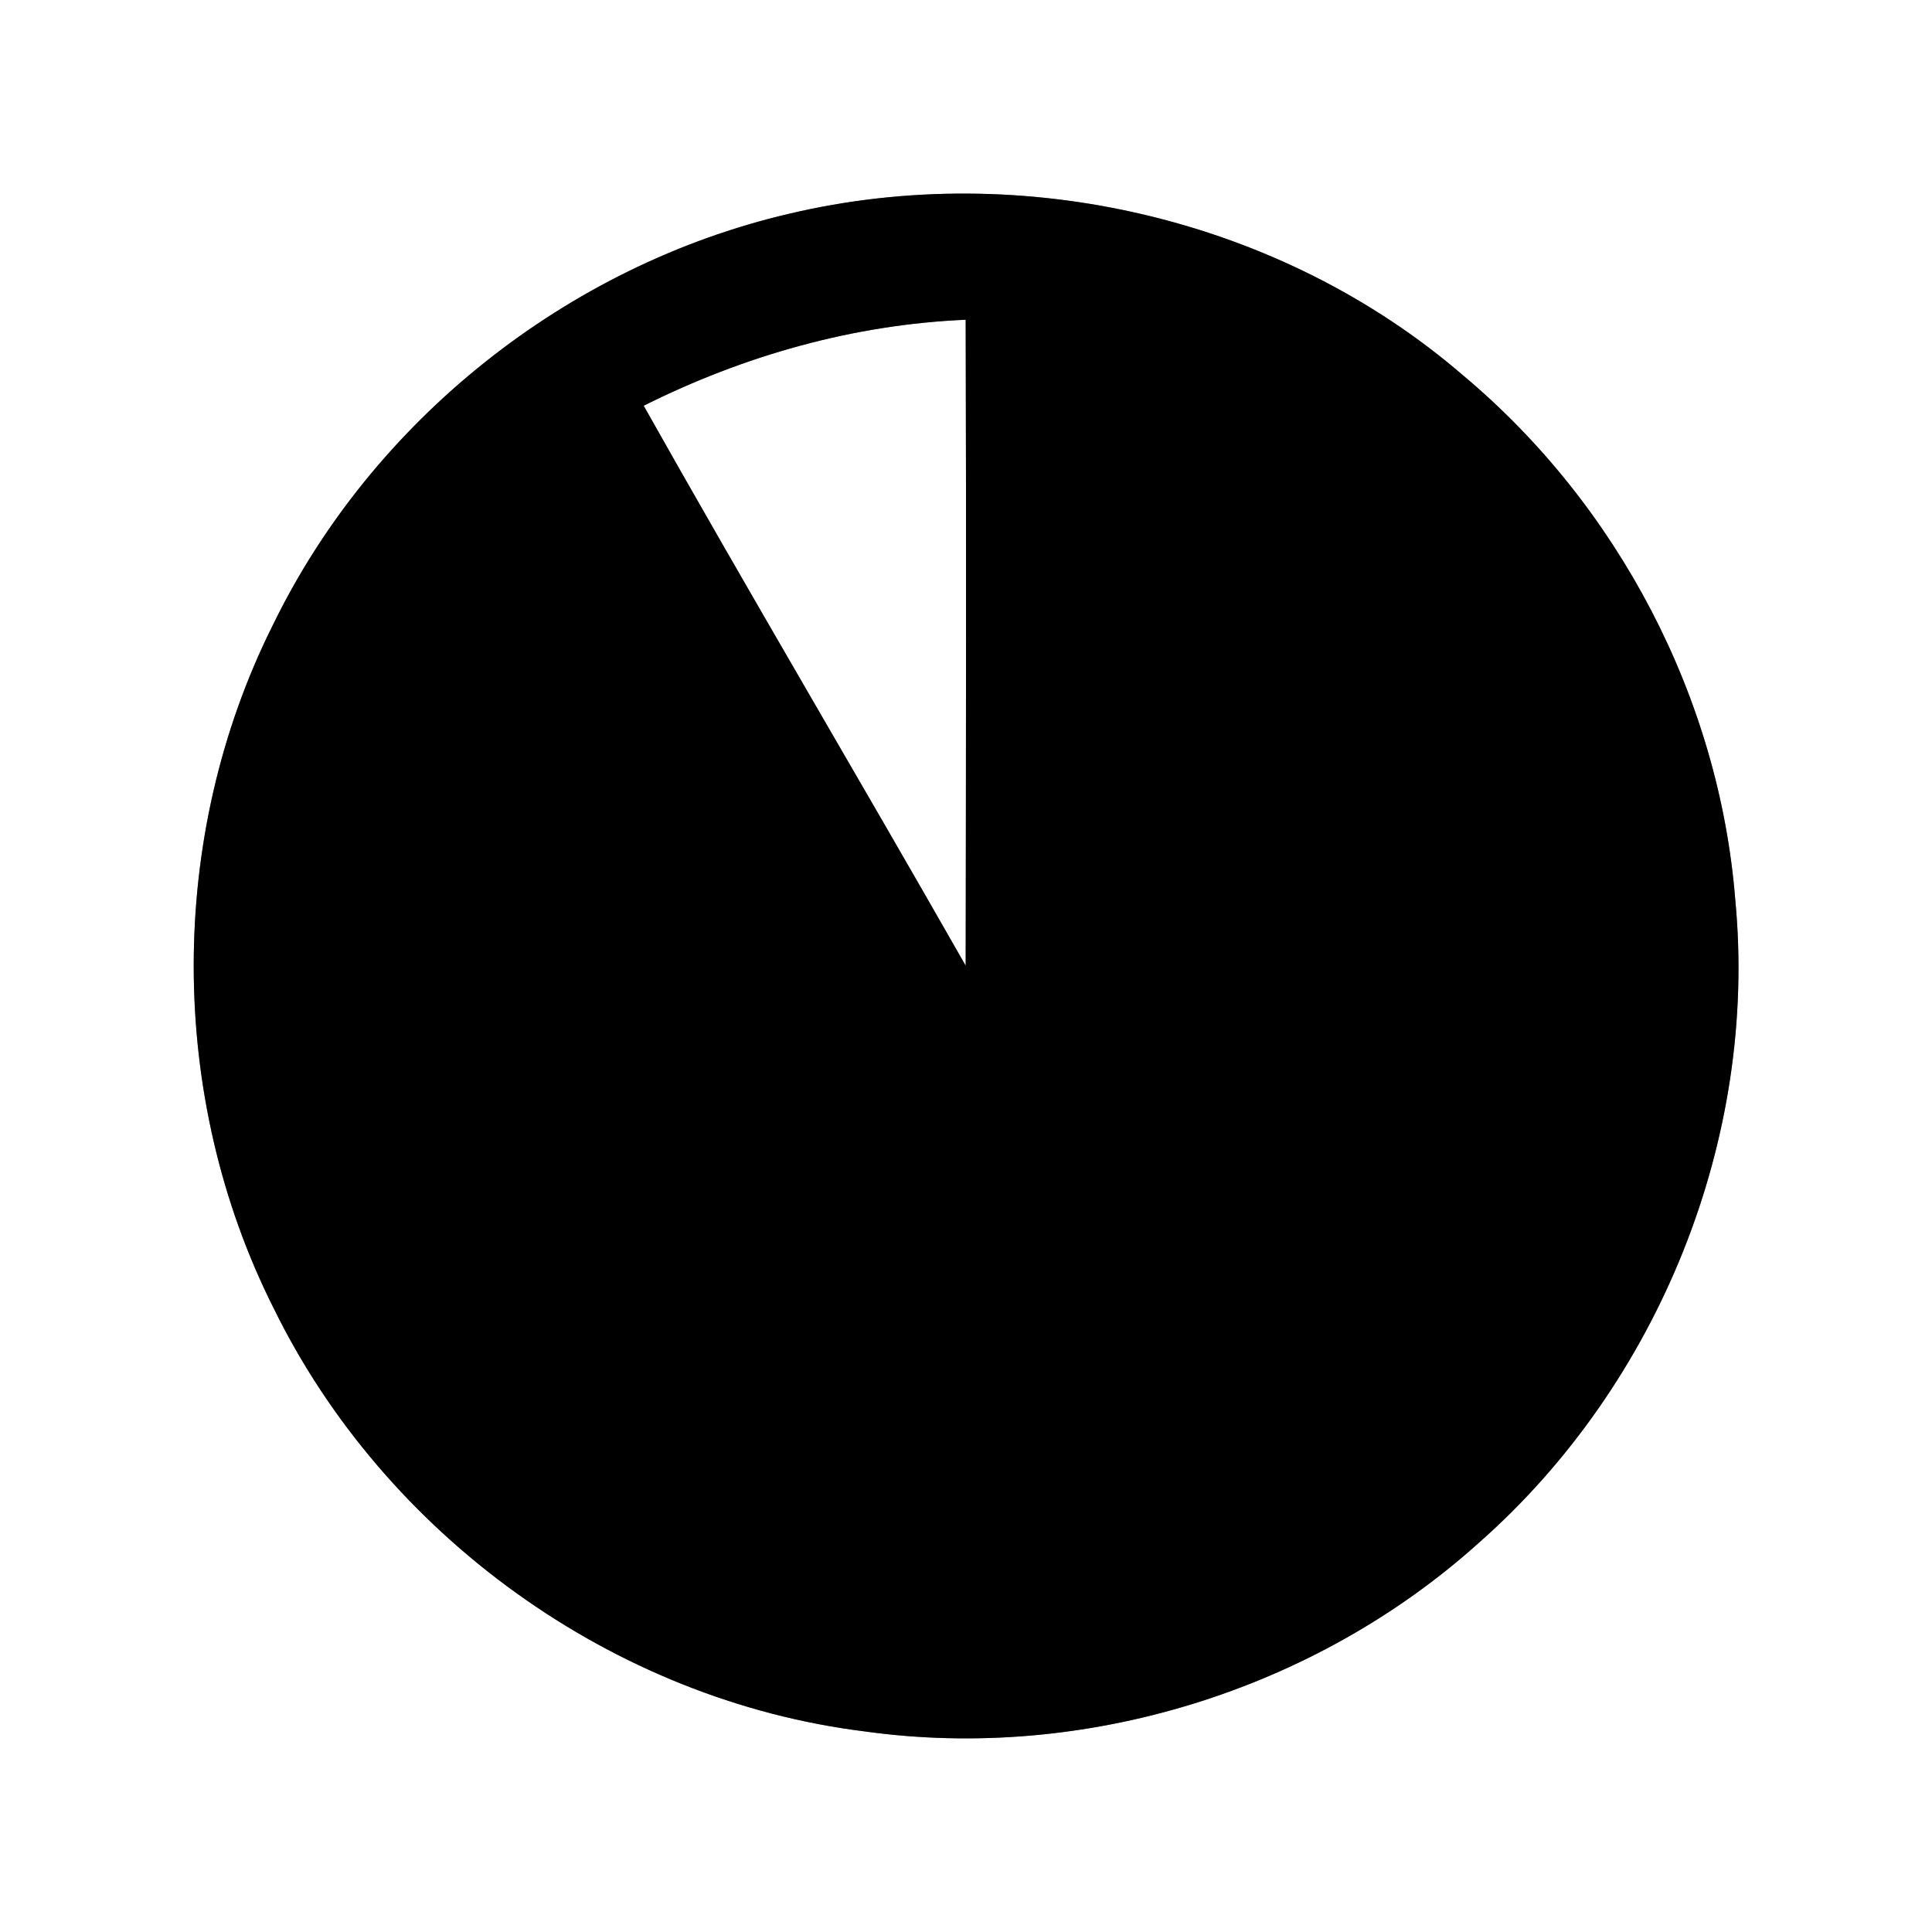 <?xml version="1.0" encoding="UTF-8" ?>
<!DOCTYPE svg PUBLIC "-//W3C//DTD SVG 1.1//EN" "http://www.w3.org/Graphics/SVG/1.1/DTD/svg11.dtd">
<svg width="60pt" height="60pt" viewBox="0 0 60 60" version="1.1" xmlns="http://www.w3.org/2000/svg">
<rect x="0" y="0" width="60" height="60" fill="#808080" stroke="none"/>
<g id="#ffffffff">
<path fill="#ffffff" opacity="1.00" d=" M 0.00 0.00 L 60.00 0.00 L 60.00 60.00 L 0.00 60.00 L 0.00 0.00 M 24.50 6.64 C 17.61 8.25 11.56 13.06 8.47 19.42 C 5.19 25.98 5.20 34.06 8.49 40.61 C 11.94 47.67 19.04 52.80 26.85 53.77 C 33.66 54.72 40.82 52.51 45.93 47.91 C 51.51 42.99 54.60 35.37 53.89 27.94 C 53.39 21.67 50.25 15.69 45.44 11.66 C 39.78 6.78 31.75 4.92 24.50 6.64 Z" />
<path fill="#ffffff" opacity="1.00" d=" M 19.99 12.60 C 23.11 11.04 26.50 10.08 29.99 9.93 C 30.01 16.62 30.00 23.30 29.99 29.99 C 26.68 24.18 23.27 18.43 19.99 12.60 Z" />
</g>
<g id="#000000ff">
<path fill="#000000" opacity="1.00" d=" M 24.50 6.64 C 31.75 4.92 39.78 6.78 45.44 11.66 C 50.25 15.69 53.39 21.67 53.89 27.94 C 54.60 35.37 51.51 42.99 45.93 47.91 C 40.82 52.51 33.66 54.72 26.85 53.77 C 19.04 52.80 11.94 47.67 8.49 40.61 C 5.20 34.06 5.19 25.98 8.47 19.42 C 11.56 13.06 17.61 8.25 24.50 6.64 M 19.99 12.60 C 23.27 18.43 26.68 24.18 29.99 29.99 C 30.00 23.30 30.01 16.62 29.99 9.93 C 26.50 10.08 23.11 11.04 19.99 12.60 Z" />
</g>
</svg>
